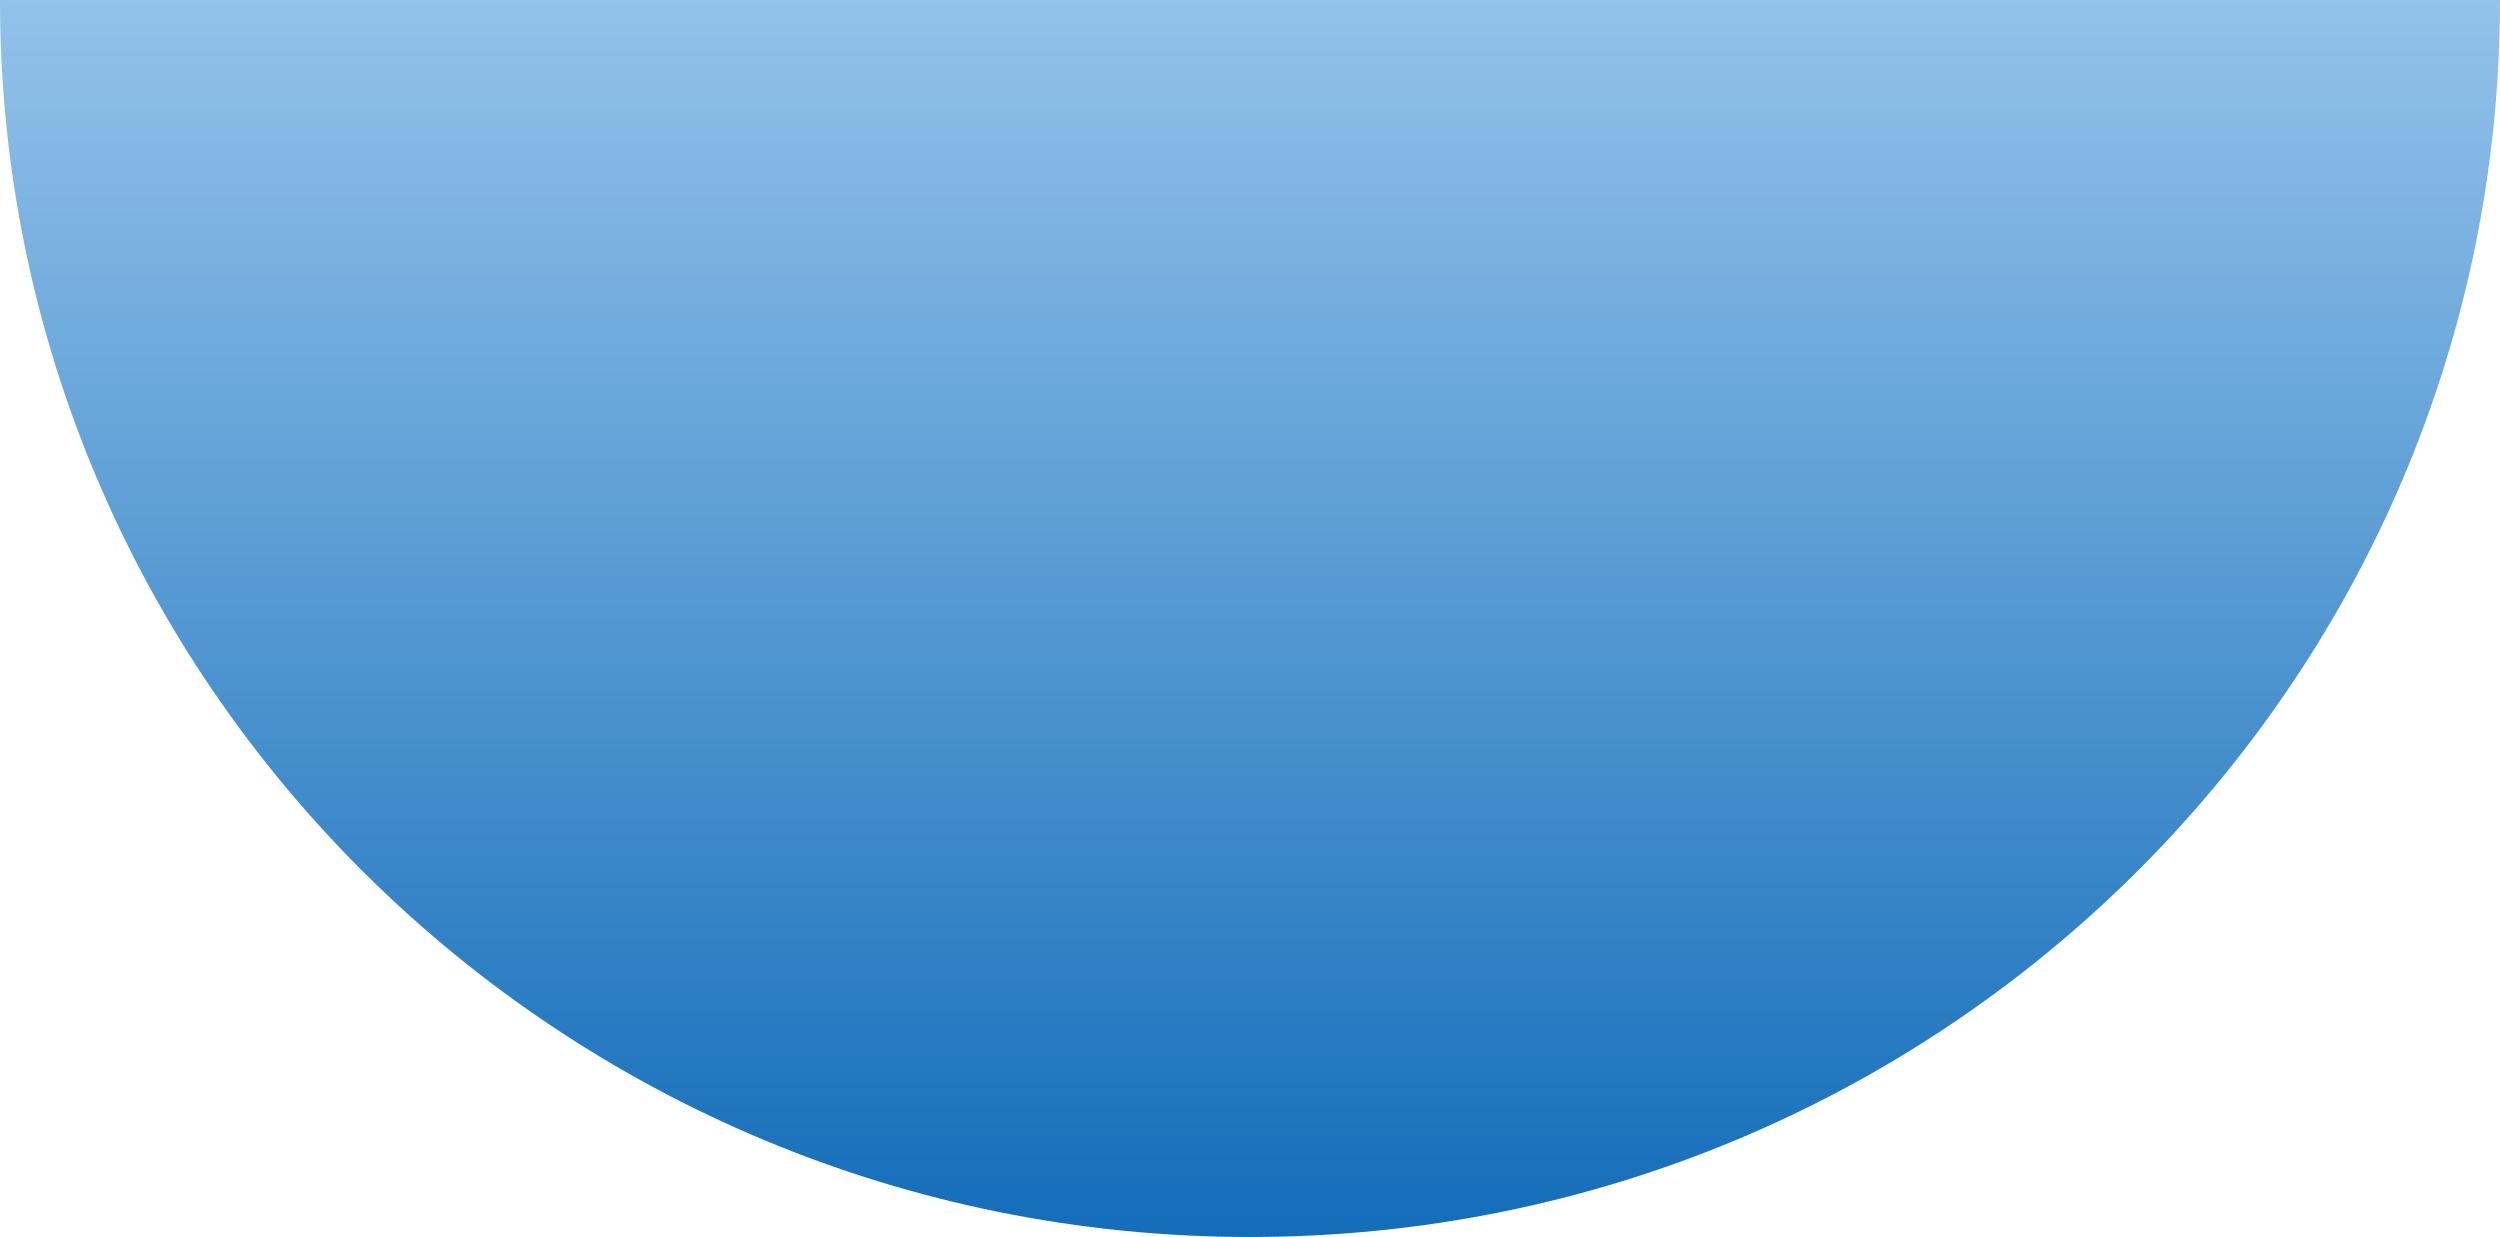 <svg width="192" height="95" viewBox="0 0 192 95" fill="none" xmlns="http://www.w3.org/2000/svg">
<path d="M96 0C42.981 0 28.51 0 0 0C0 52.467 42.981 95 96 95C149.019 95 192 52.467 192 0C176.854 0 149.019 0 96 0Z" fill="url(#paint0_linear_279_79)"/>
<defs>
<linearGradient id="paint0_linear_279_79" x1="96" y1="0" x2="96" y2="95" gradientUnits="userSpaceOnUse">
<stop stop-color="#93C2EA"/>
<stop offset="1" stop-color="#136DB9"/>
</linearGradient>
</defs>
</svg>
